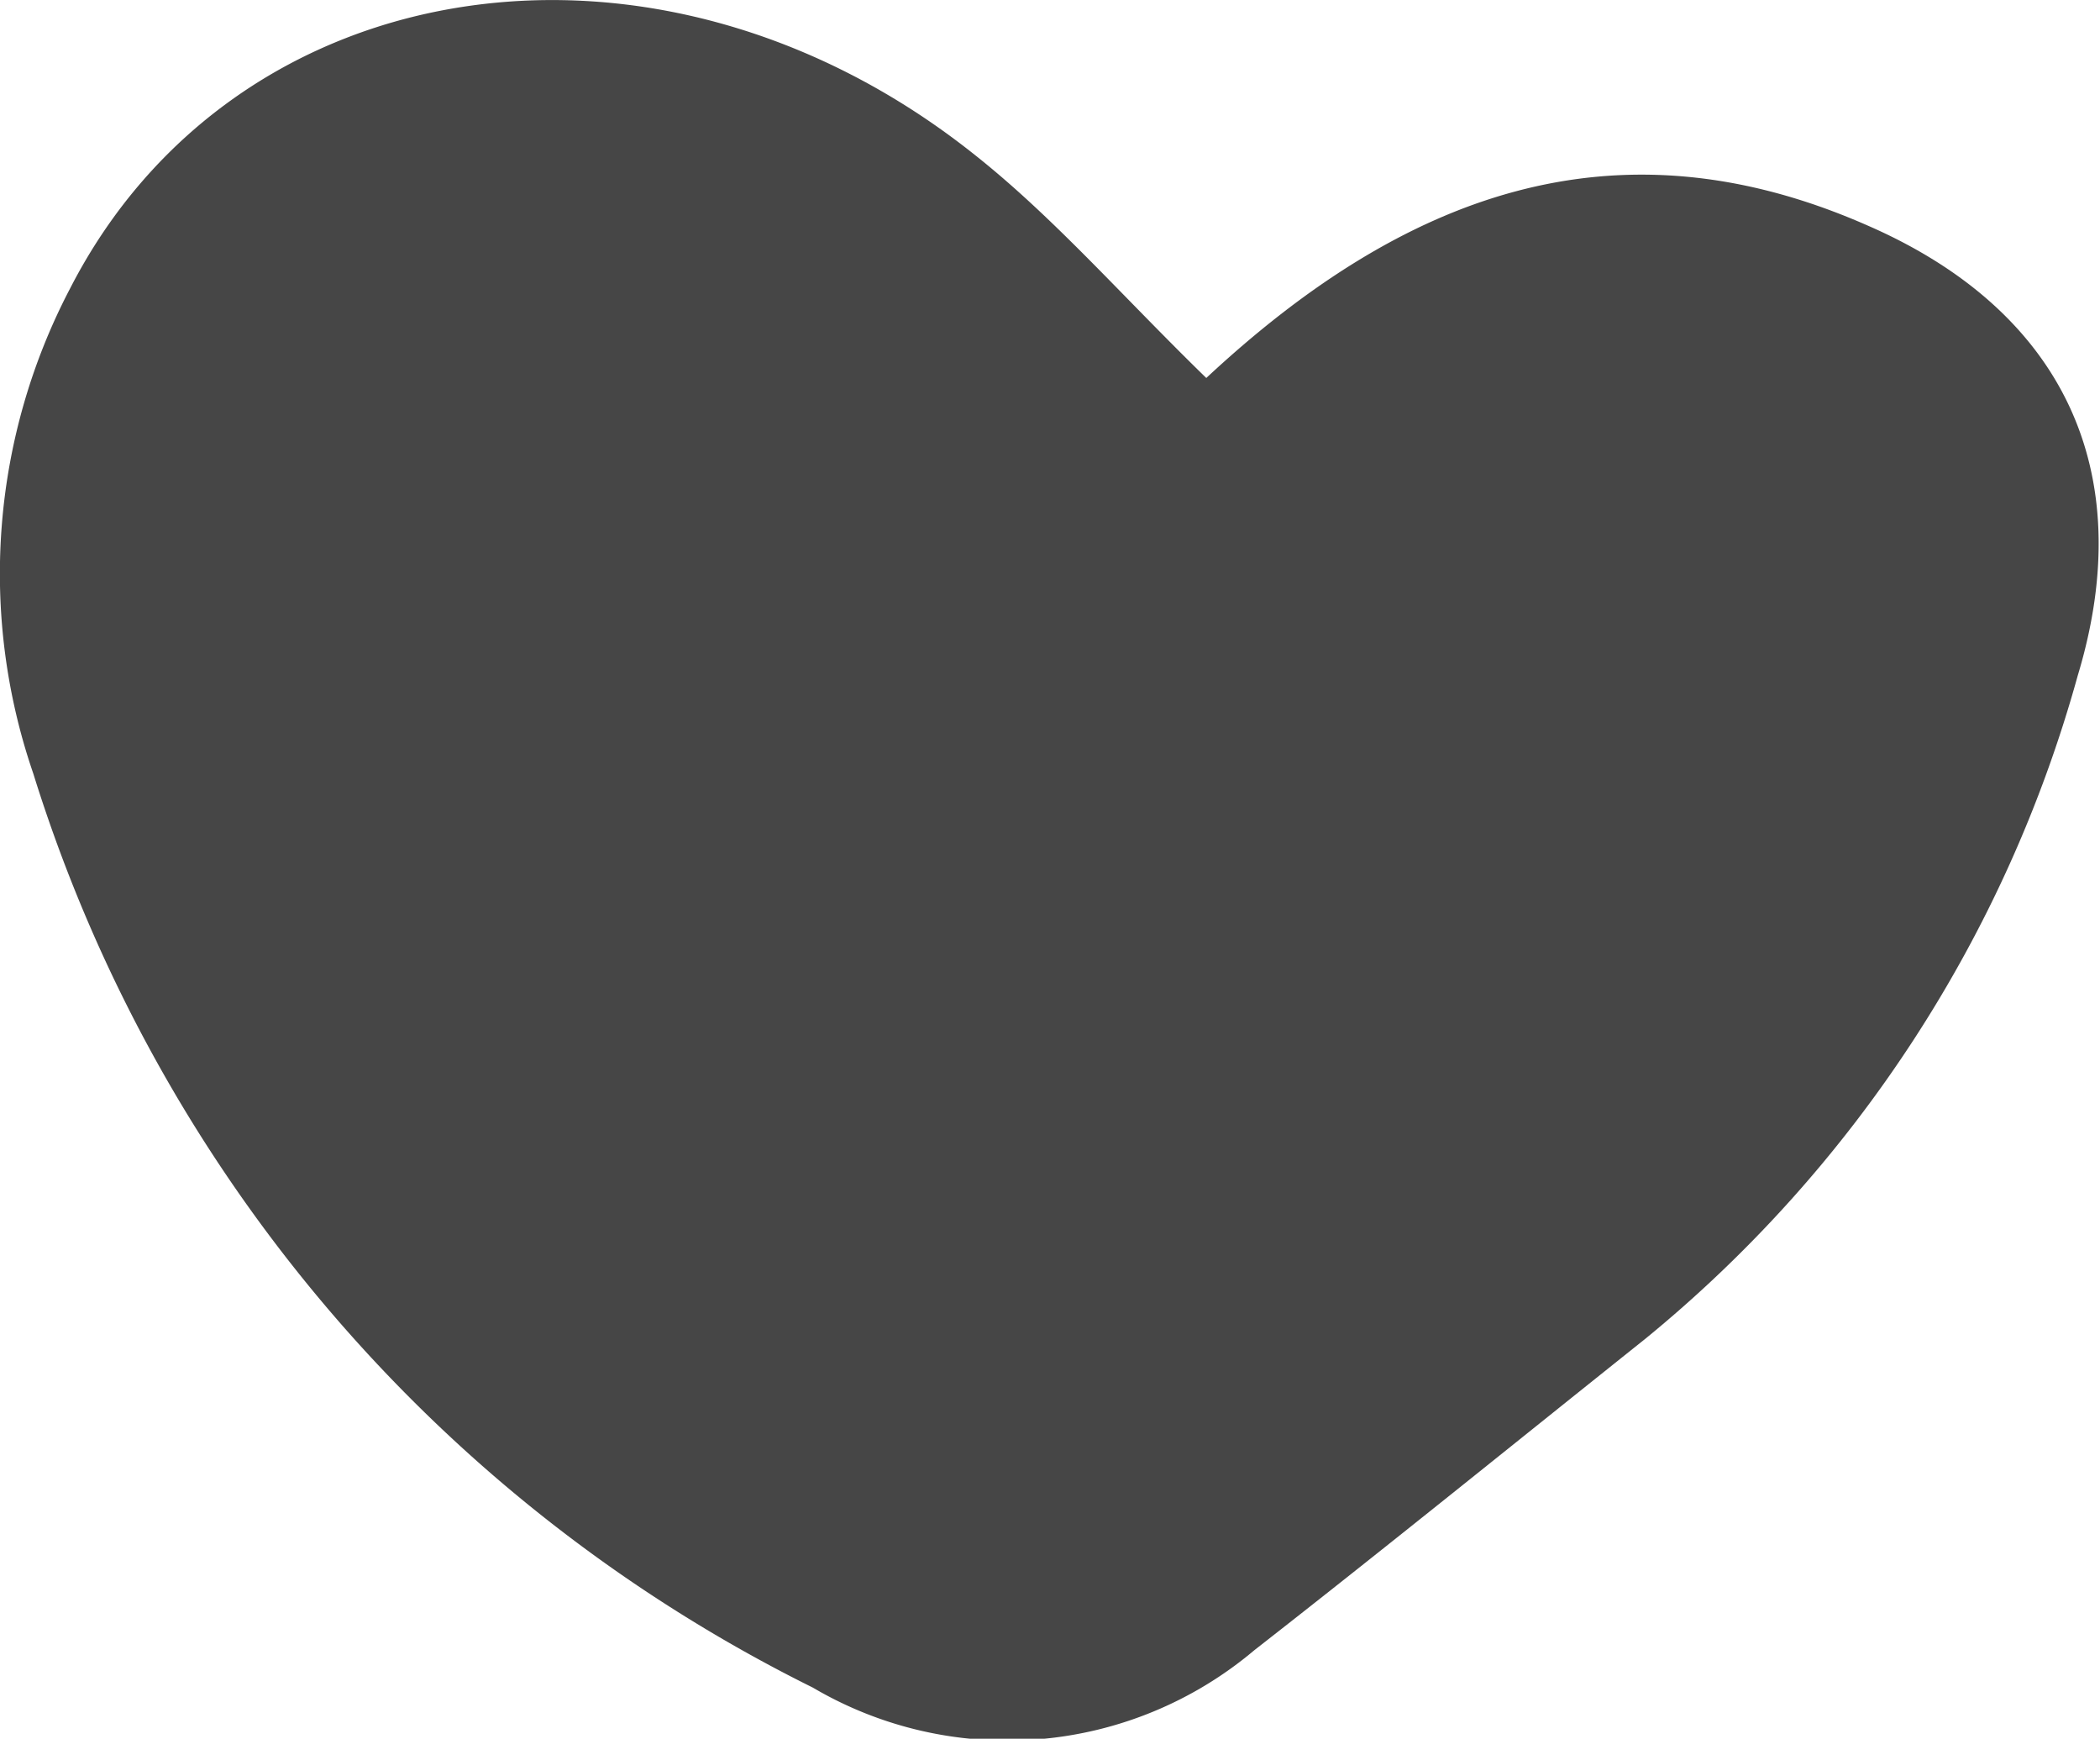<svg xmlns="http://www.w3.org/2000/svg" viewBox="0 0 47.23 39.1"><defs><style>.cls-1{fill:#464646;}</style></defs><g id="Calque_2" data-name="Calque 2"><g id="Calque_1-2" data-name="Calque 1"><path class="cls-1" d="M27.13,8.5C31.53,4.4,36.3,2.56,42,5.07c4.39,1.91,6.12,5.52,4.73,10.12A29.36,29.36,0,0,1,37,30.11c-2.92,2.33-5.83,4.69-8.79,7a8.62,8.62,0,0,1-9.93.84A34.32,34.32,0,0,1,.75,17.4,13.82,13.82,0,0,1,1.58,6.48c3.72-7.24,13.24-8.66,20.34-3C23.7,4.89,25.21,6.63,27.13,8.5Z"/></g></g></svg>